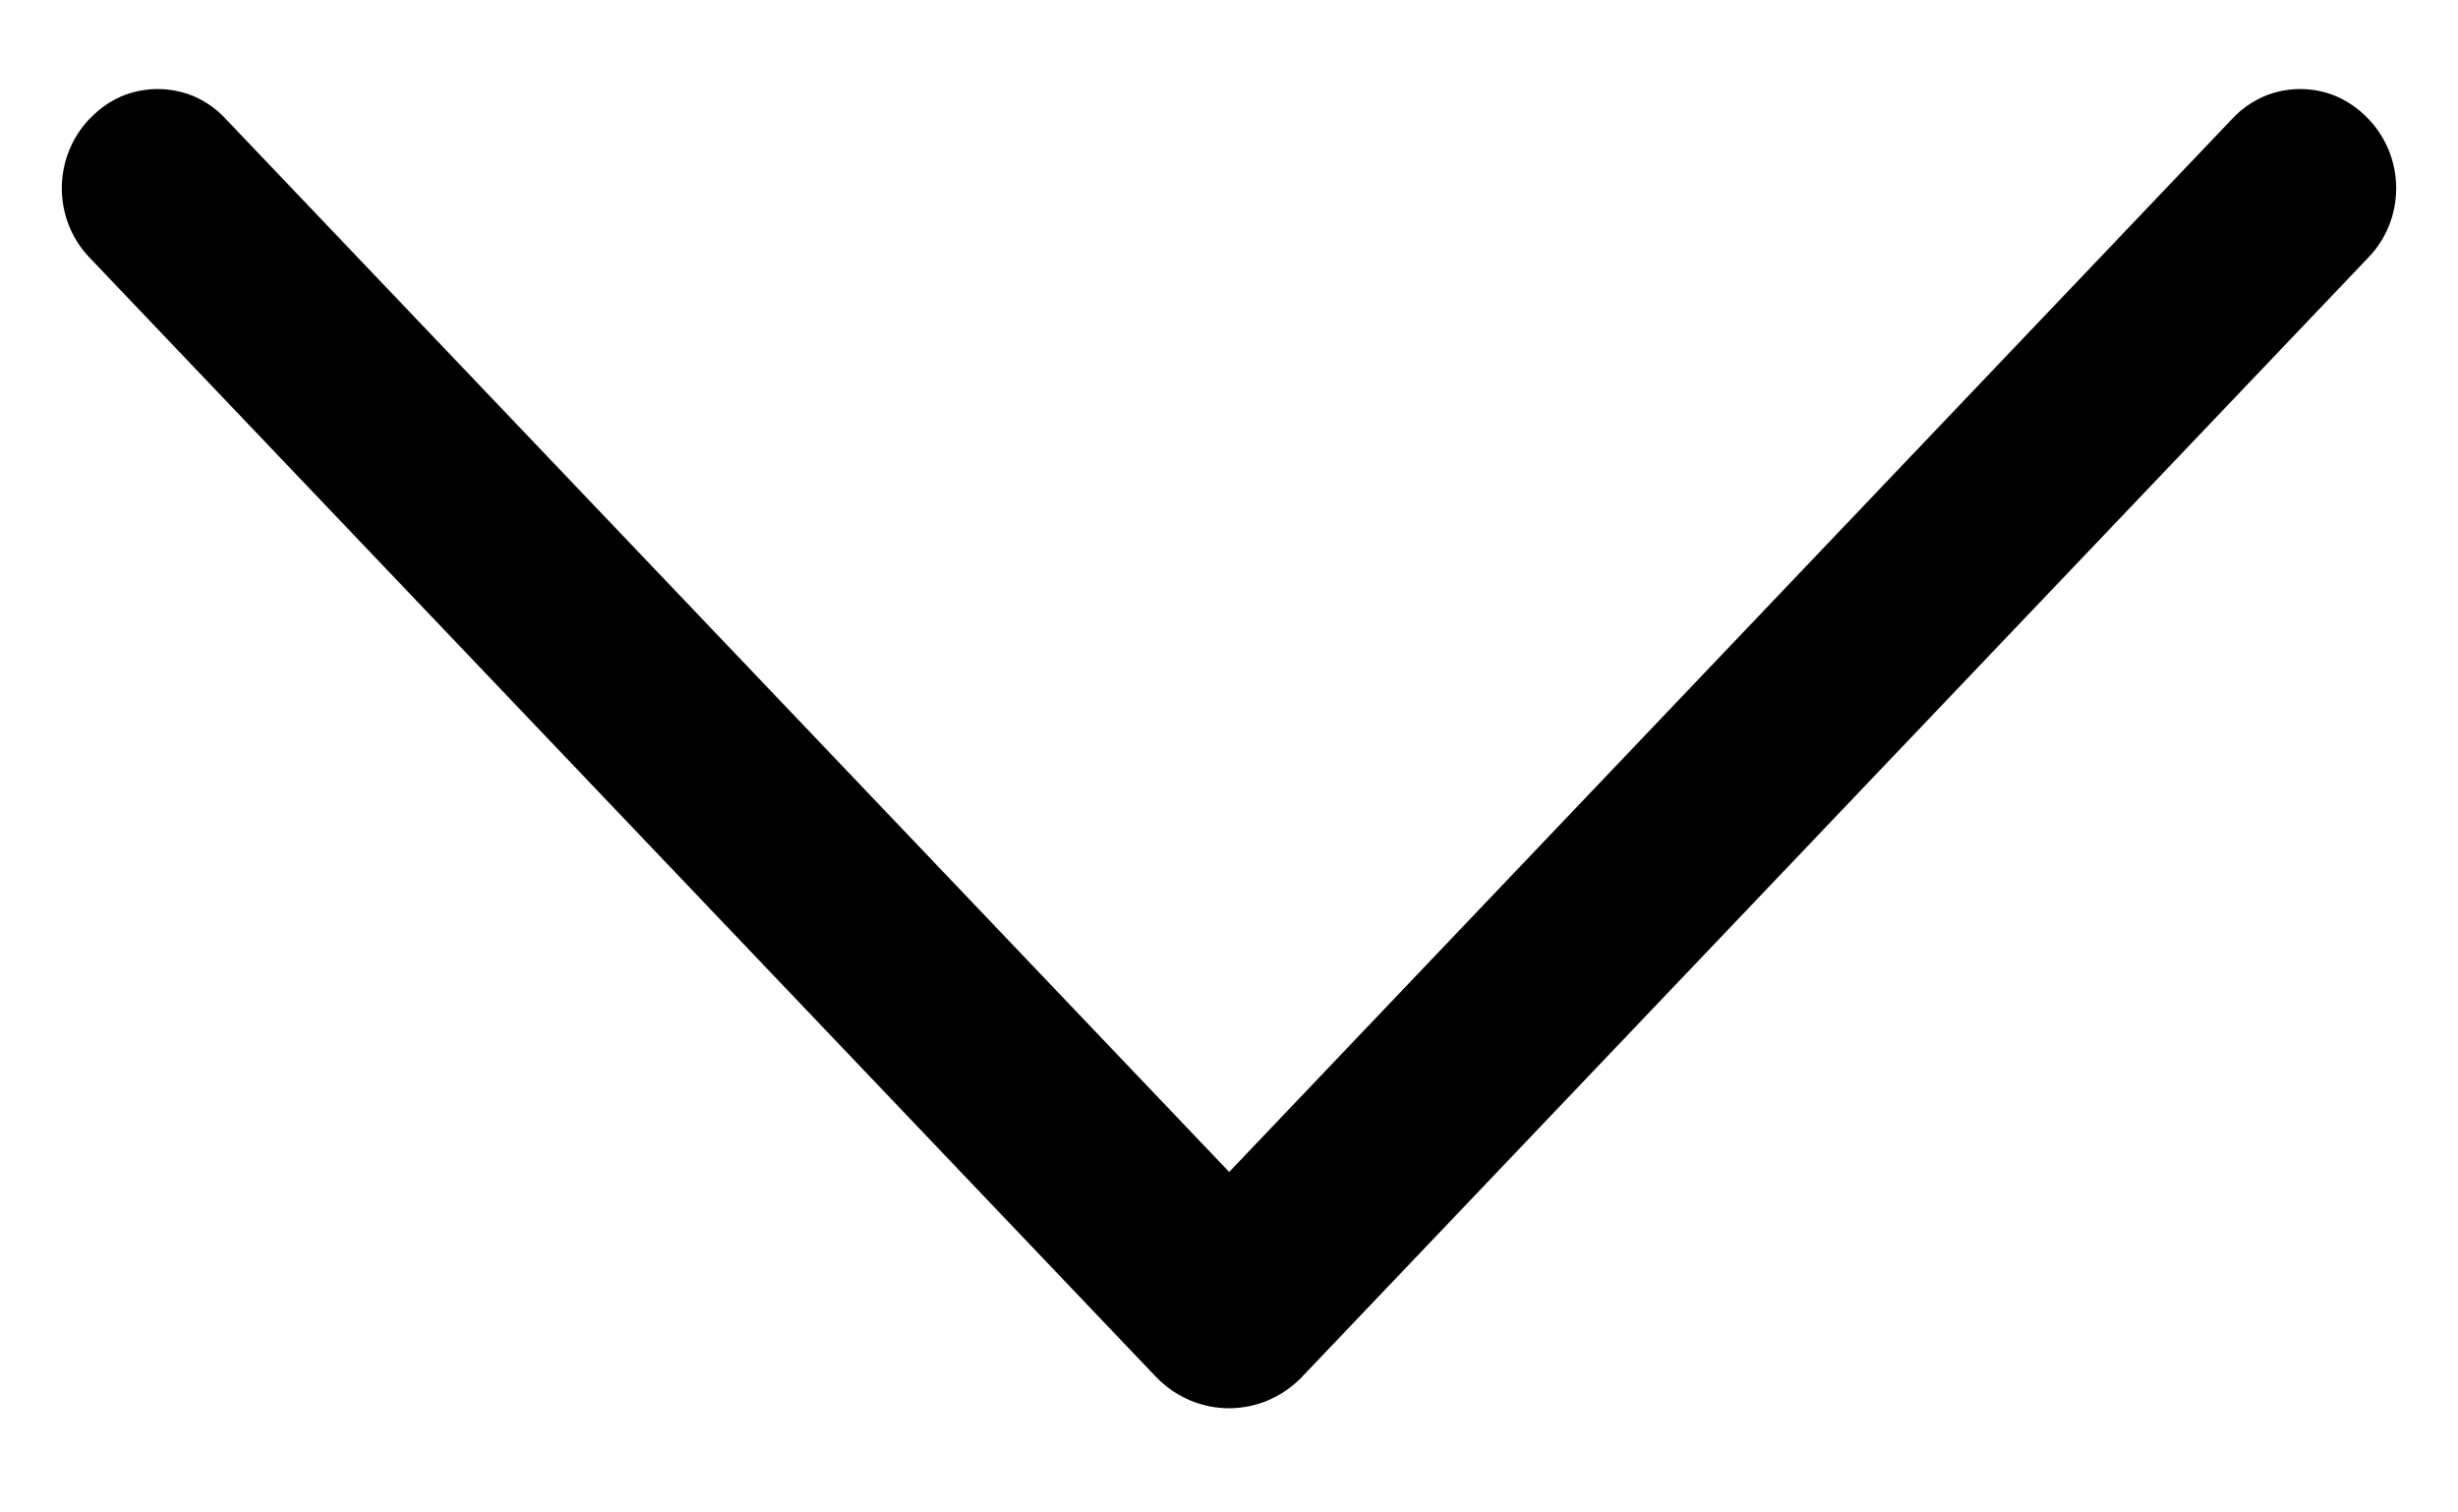 <svg width="13" height="8" viewBox="0 0 13 8" fill="none" xmlns="http://www.w3.org/2000/svg">
<path d="M6.115 7.284L0.473 1.362C0.379 1.264 0.327 1.132 0.327 0.996C0.327 0.859 0.379 0.728 0.473 0.629L0.48 0.623C0.525 0.575 0.58 0.537 0.641 0.51C0.702 0.484 0.768 0.471 0.834 0.471C0.9 0.471 0.966 0.484 1.027 0.51C1.088 0.537 1.143 0.575 1.188 0.623L6.501 6.199L11.811 0.623C11.857 0.575 11.912 0.537 11.973 0.51C12.034 0.484 12.099 0.471 12.166 0.471C12.232 0.471 12.297 0.484 12.358 0.51C12.419 0.537 12.474 0.575 12.52 0.623L12.526 0.629C12.621 0.728 12.673 0.859 12.673 0.996C12.673 1.132 12.621 1.264 12.526 1.362L6.885 7.284C6.835 7.336 6.775 7.377 6.709 7.406C6.643 7.434 6.572 7.449 6.5 7.449C6.428 7.449 6.357 7.434 6.291 7.406C6.225 7.377 6.165 7.336 6.115 7.284Z" fill="black"/>
</svg>
